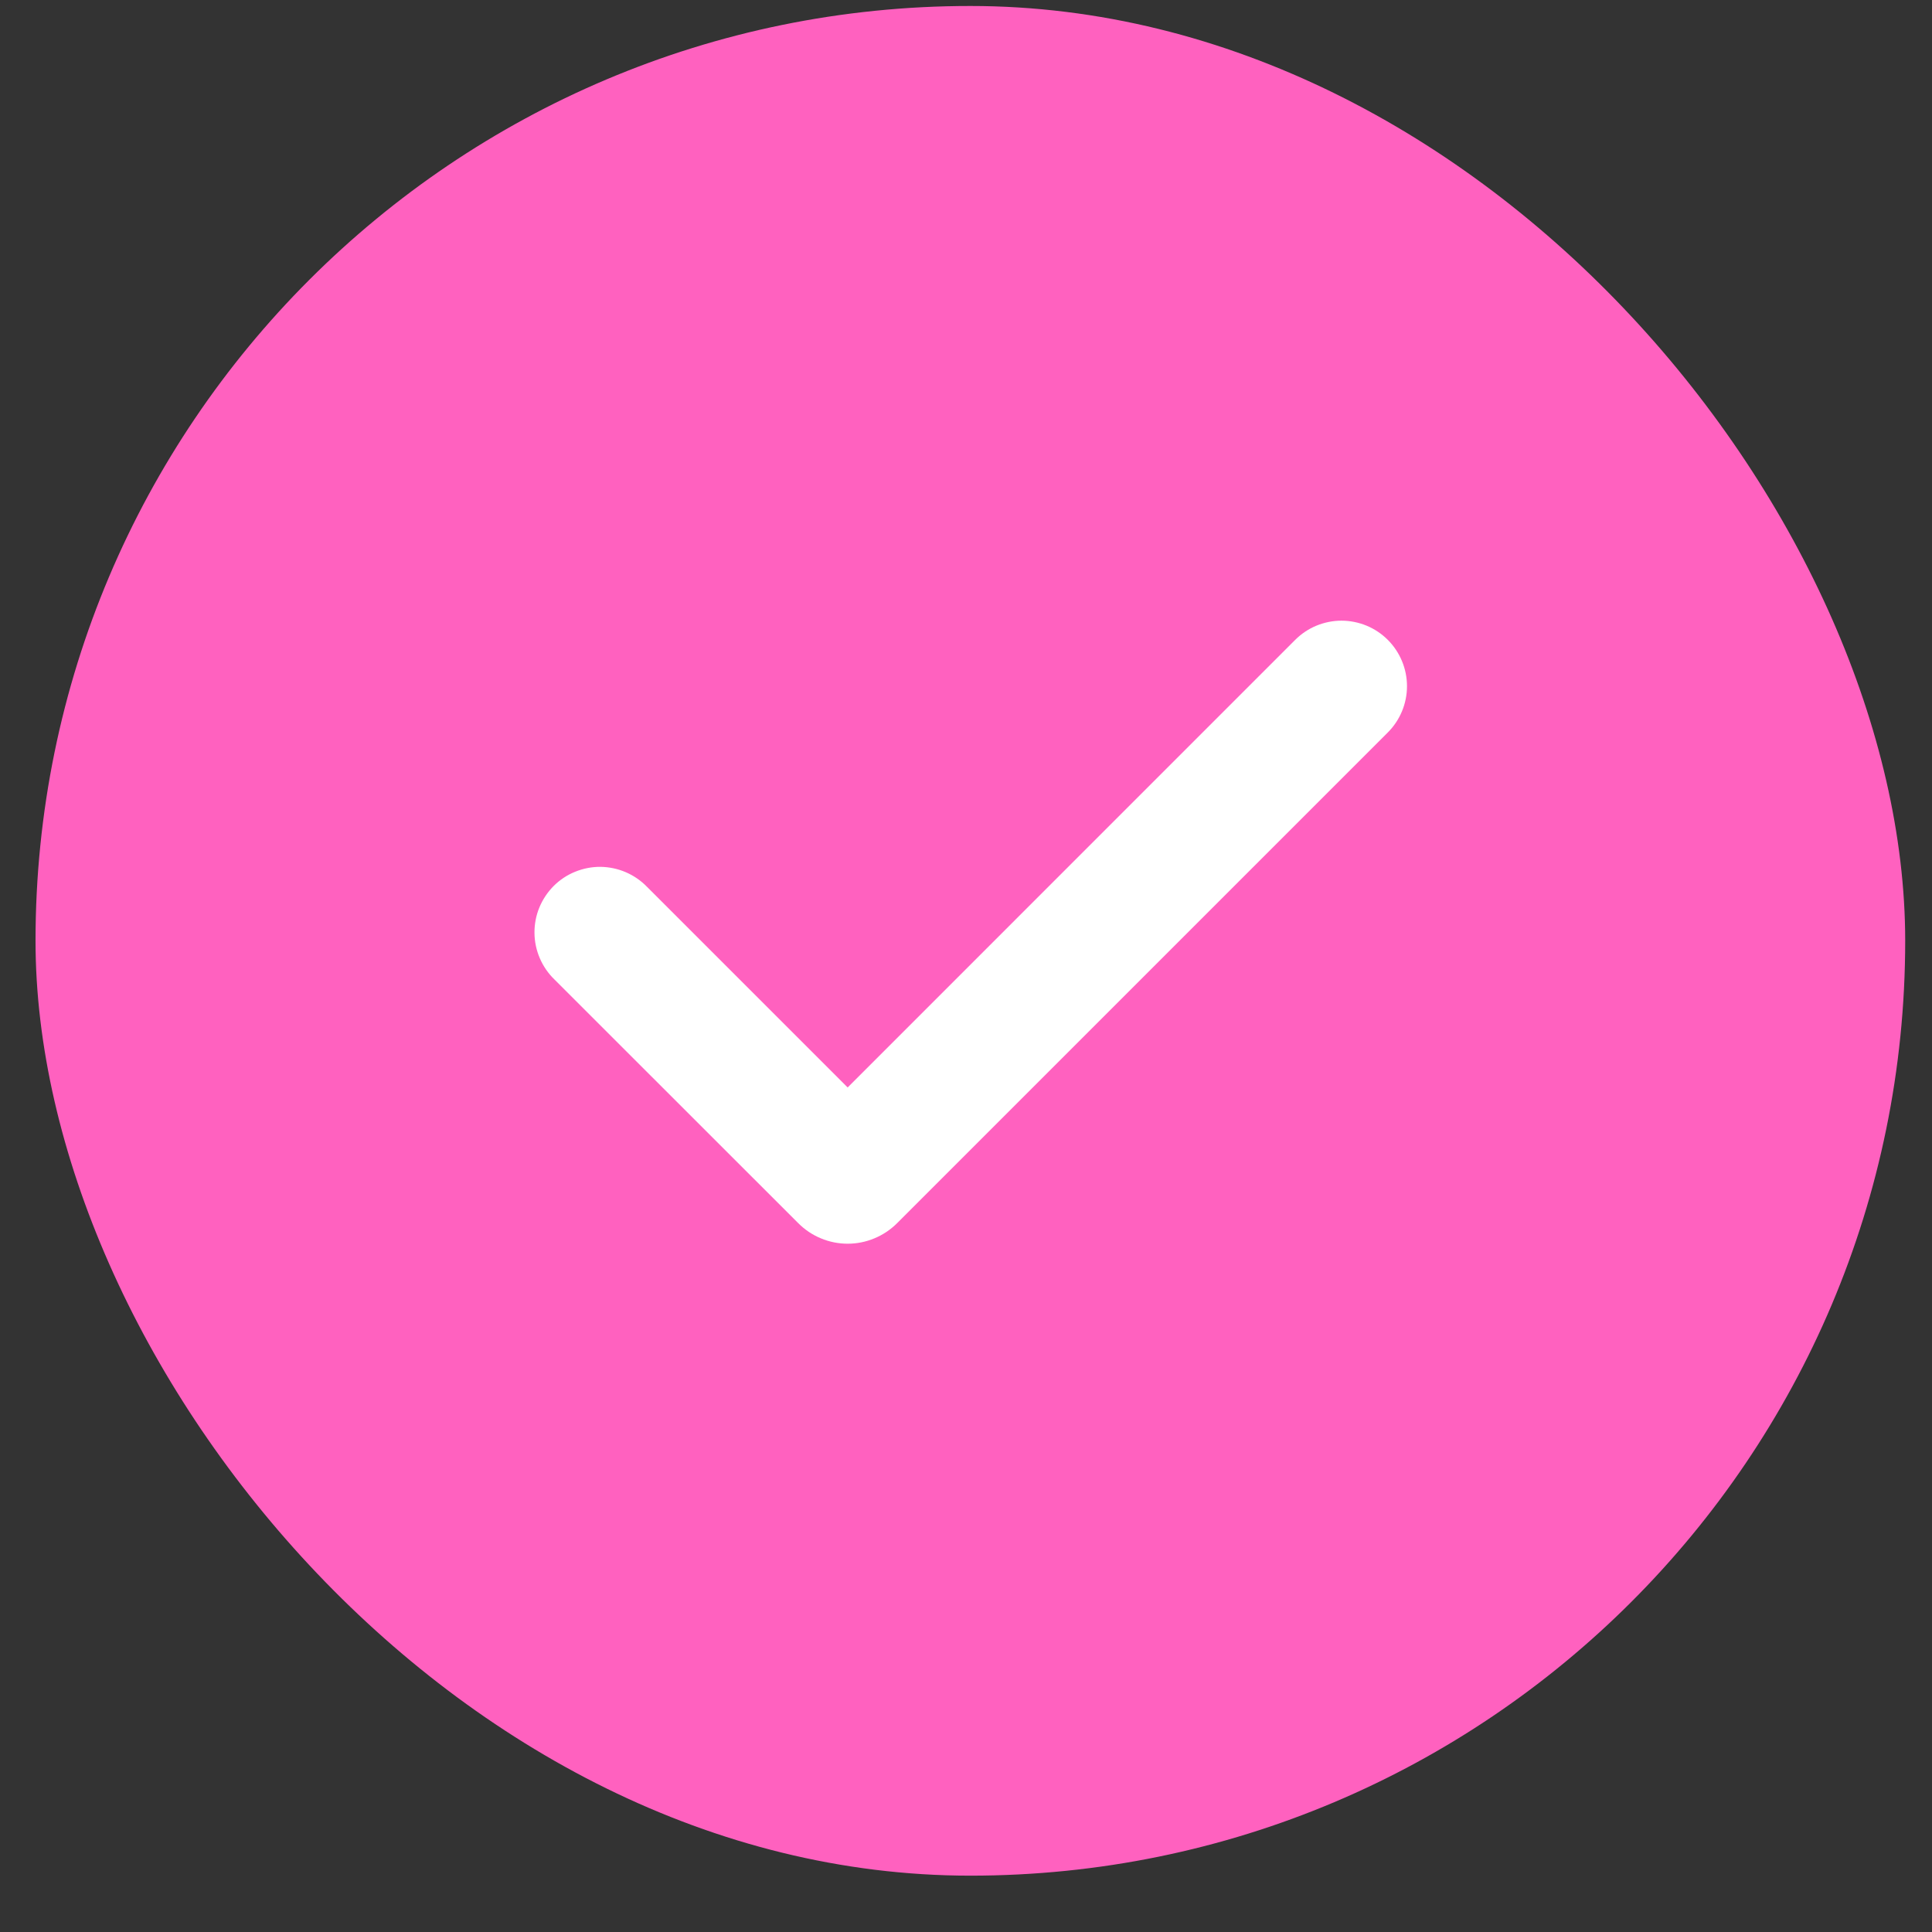 <svg width="31" height="31" viewBox="0 0 31 31" fill="none" xmlns="http://www.w3.org/2000/svg">
<rect x="0" y="0" width="31" height="31" fill="#333333" stroke="none"/>
<rect x="0.57" y="0.096" width="30" height="30" rx="15" fill="#FF61BF"/>
<path fill-rule="evenodd" clip-rule="evenodd" d="M22.268 10.267C22.465 10.464 22.576 10.732 22.576 11.01C22.576 11.289 22.465 11.556 22.268 11.753L14.394 19.627C14.29 19.731 14.166 19.814 14.03 19.87C13.894 19.927 13.748 19.956 13.601 19.956C13.454 19.956 13.308 19.927 13.172 19.87C13.036 19.814 12.913 19.731 12.809 19.627L8.896 15.716C8.796 15.619 8.716 15.503 8.661 15.374C8.606 15.246 8.577 15.108 8.576 14.969C8.575 14.829 8.601 14.691 8.654 14.562C8.707 14.433 8.785 14.316 8.883 14.217C8.982 14.118 9.099 14.04 9.228 13.988C9.358 13.935 9.496 13.908 9.635 13.909C9.775 13.911 9.913 13.94 10.041 13.995C10.169 14.05 10.285 14.13 10.382 14.23L13.601 17.449L20.782 10.267C20.879 10.17 20.995 10.092 21.123 10.039C21.25 9.987 21.387 9.959 21.525 9.959C21.663 9.959 21.8 9.987 21.927 10.039C22.055 10.092 22.171 10.17 22.268 10.267Z" fill="white"/>
</svg>
